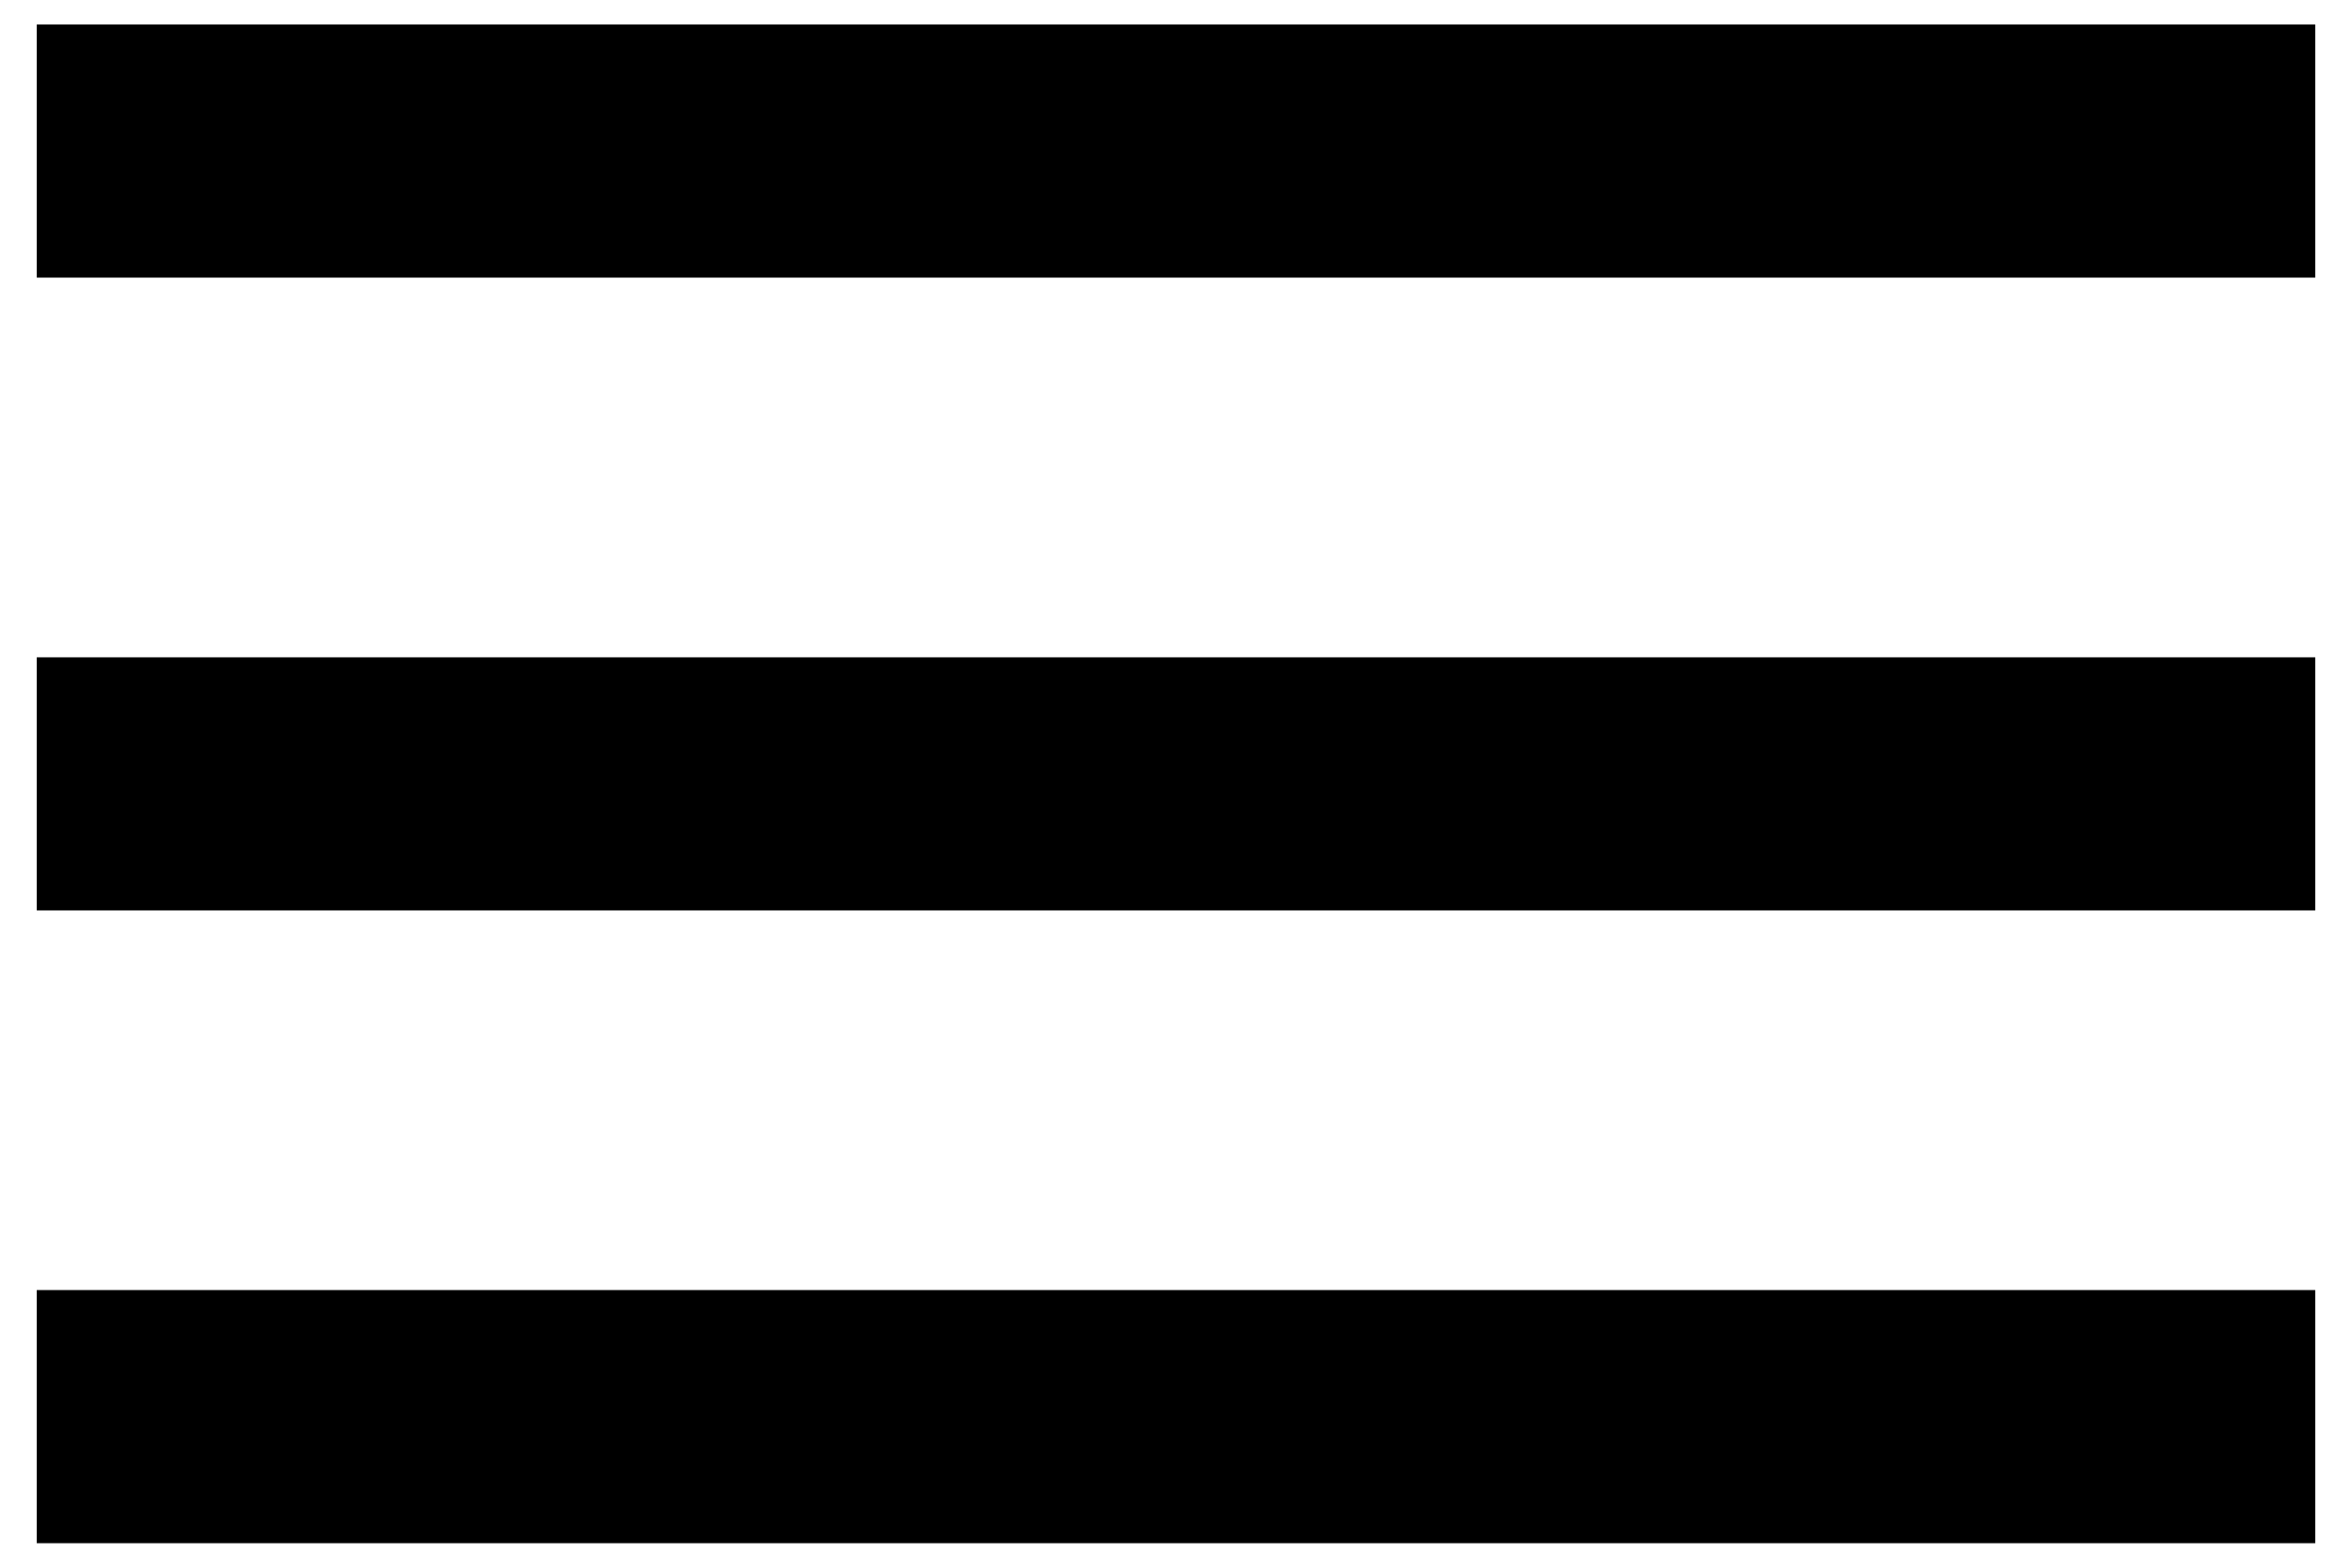 <svg width="48" height="32" viewBox="0 0 48 32" fill="none" xmlns="http://www.w3.org/2000/svg">
<path d="M0.75 0.5H47.25V5.667H0.75V0.5ZM0.75 13.417H47.25V18.583H0.75V13.417ZM0.75 26.333H47.25V31.5H0.75V26.333Z" fill="black"/>
</svg>
